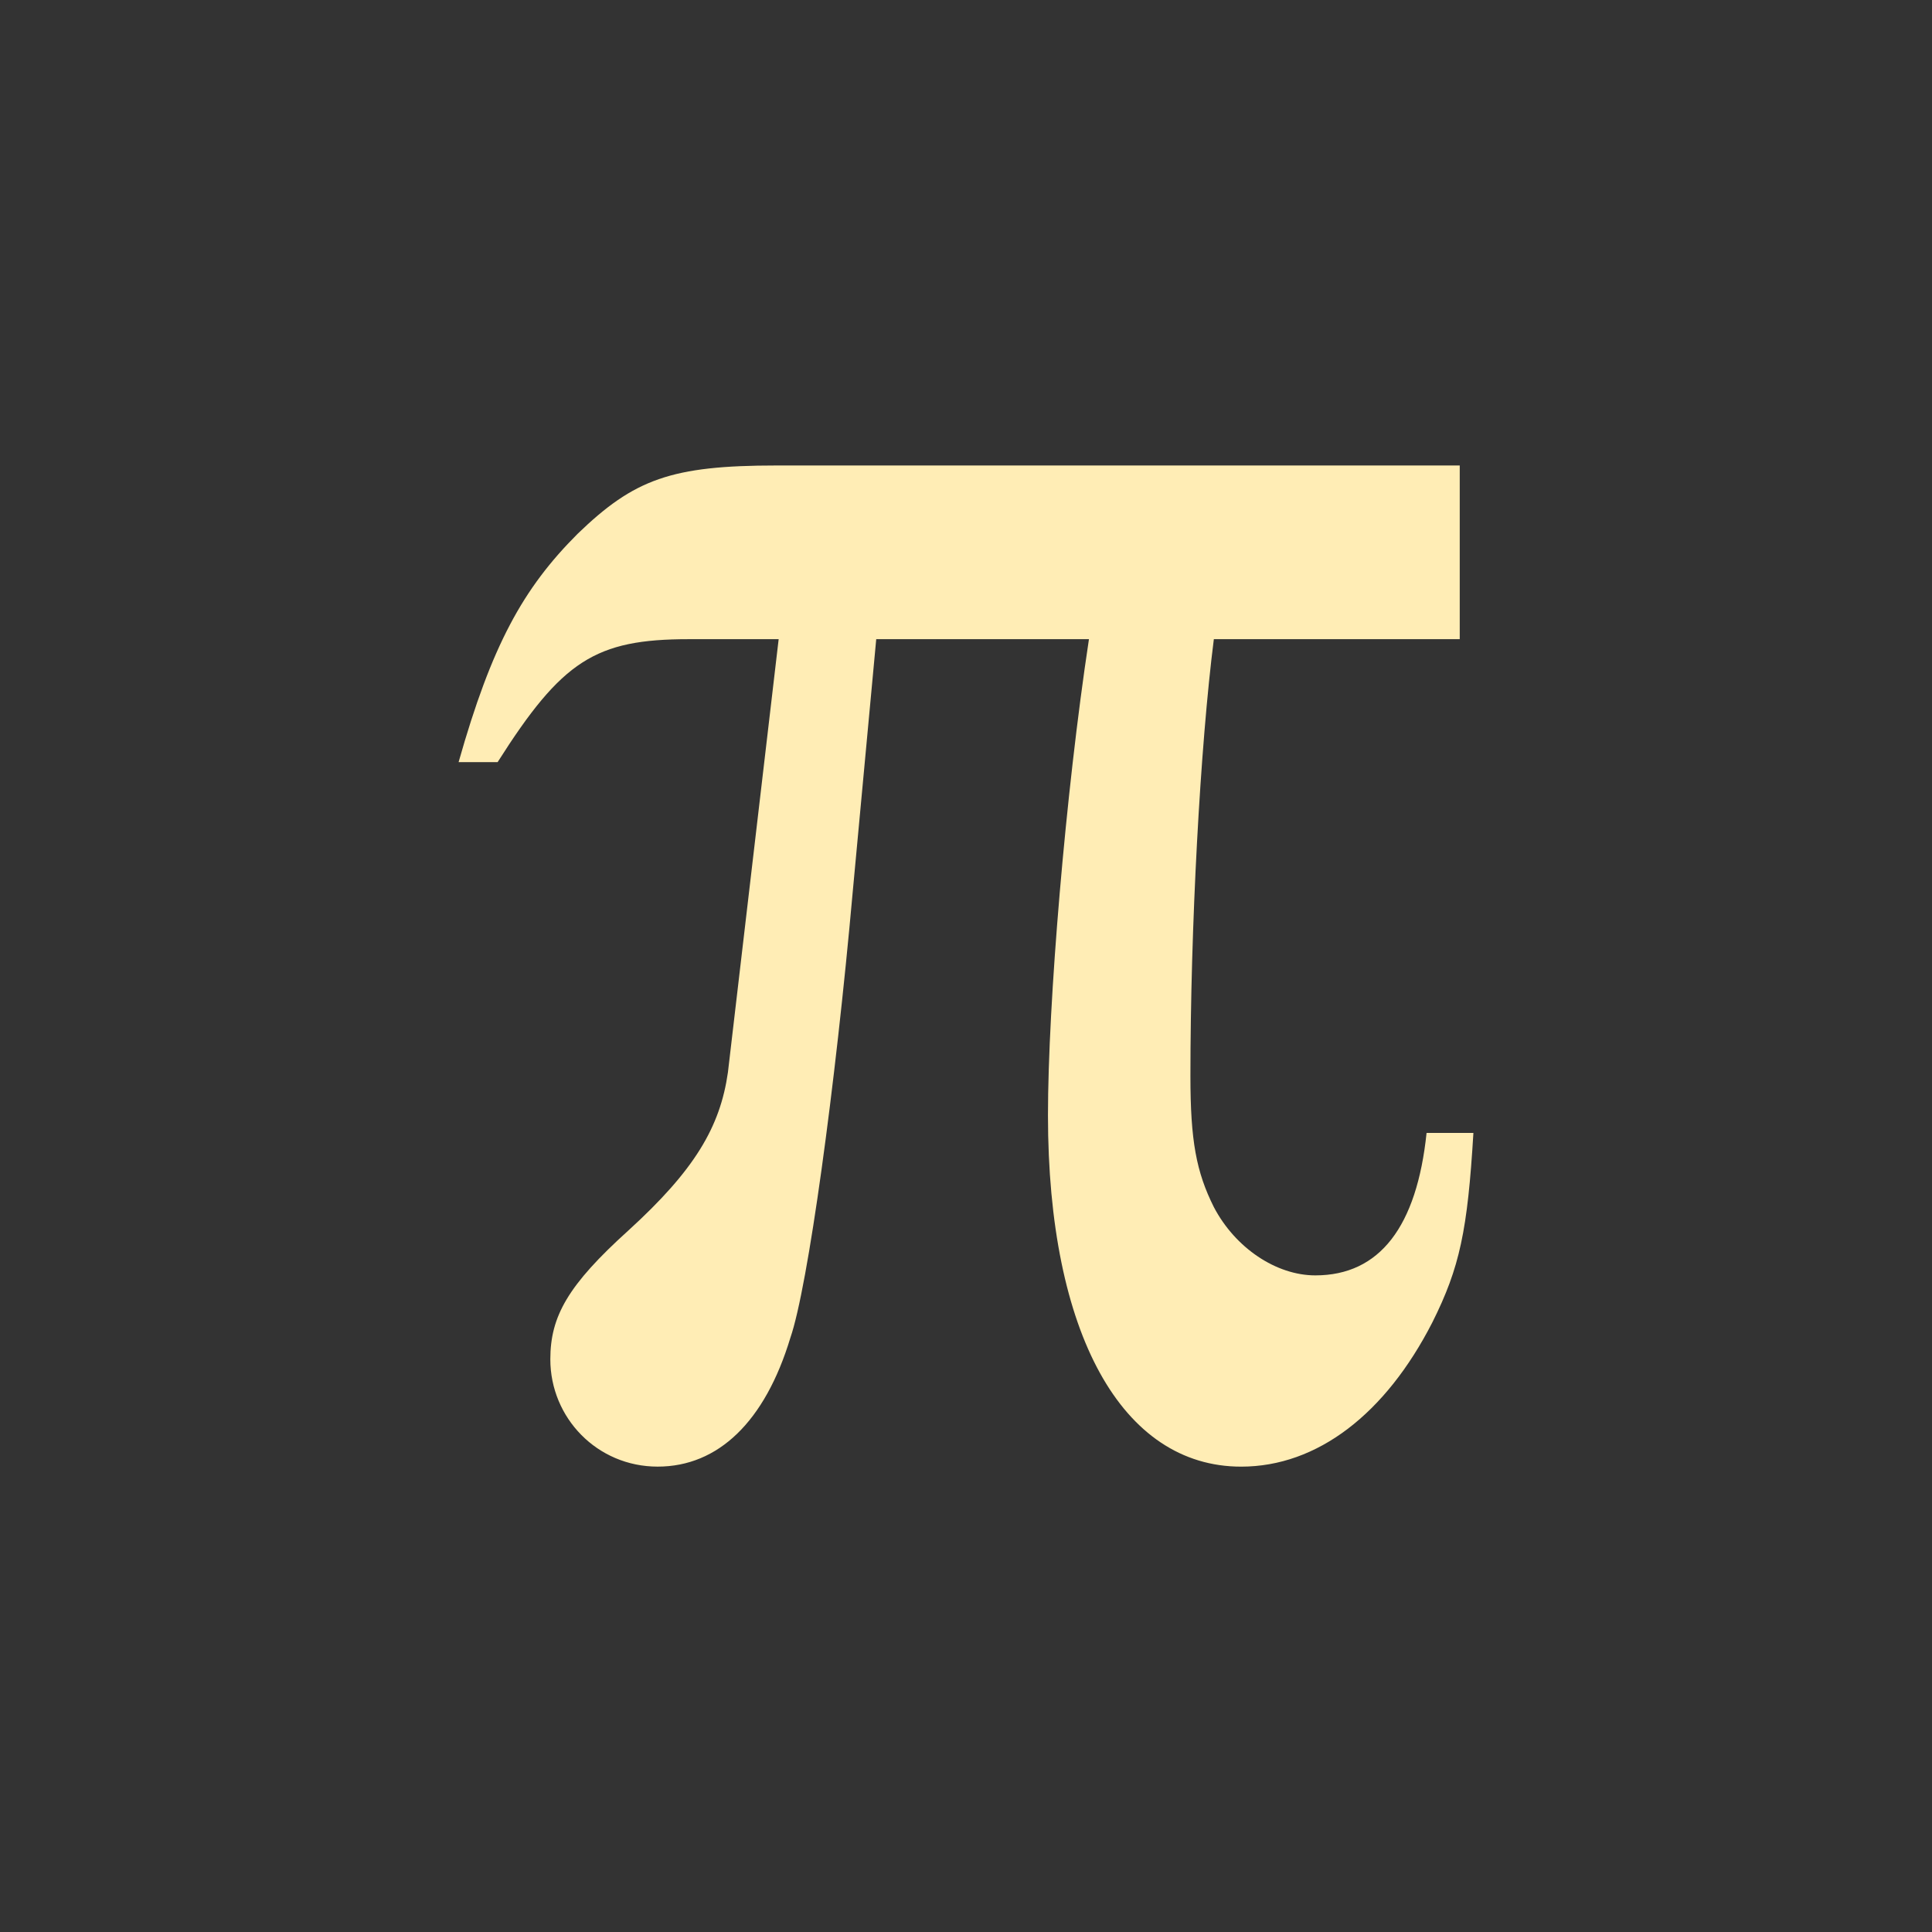 <?xml version="1.0" encoding="UTF-8" standalone="no"?>
<svg
   xmlns:dc="http://purl.org/dc/elements/1.1/"
   xmlns:cc="http://creativecommons.org/ns#"
   xmlns:rdf="http://www.w3.org/1999/02/22-rdf-syntax-ns#"
   xmlns:svg="http://www.w3.org/2000/svg"
   xmlns="http://www.w3.org/2000/svg"
   xmlns:sodipodi="http://sodipodi.sourceforge.net/DTD/sodipodi-0.dtd"
   xmlns:inkscape="http://www.inkscape.org/namespaces/inkscape"
   height="512"
   viewBox="0 0 512 512"
   width="512"
   version="1.1"
   id="svg2"
   inkscape:version="0.91 r"
   sodipodi:docname="preferences-kcalc-constants.svg">
  <rect x="0" y="0" width="512" height="512" fill="#333333" stroke="none"/>
  <defs
     id="defs17" />
  <sodipodi:namedview
     pagecolor="#ffffff"
     bordercolor="#666666"
     borderopacity="1"
     objecttolerance="10"
     gridtolerance="10"
     guidetolerance="10"
     inkscape:pageopacity="0"
     inkscape:pageshadow="2"
     inkscape:window-width="640"
     inkscape:window-height="480"
     id="namedview15"
     showgrid="false"
     inkscape:zoom="0.4609375"
     inkscape:cx="256"
     inkscape:cy="256"
     inkscape:window-x="0"
     inkscape:window-y="0"
     inkscape:window-maximized="0"
     inkscape:current-layer="svg2" />
  <path
     style="fill:#FFEDB5"
     inkscape:connector-curvature="0"
     d="m 131.879,201.966 c 17.067,-26.895 25.863,-32.579 50.683,-32.579 l 23.79,0 -13.447,114.811 c -2.069,14.481 -8.792,25.863 -26.376,41.892 -16.033,14.481 -20.687,22.759 -20.687,34.135 0,15.515 12.412,28.443 28.443,28.443 16.033,0 28.443,-11.895 35.168,-34.135 4.655,-13.447 11.895,-66.197 16.55,-118.431 l 6.206,-66.713 56.373,0 c -6.206,40.857 -10.861,96.712 -10.861,126.194 0,57.924 19.653,93.092 51.202,93.092 20.171,0 38.27,-13.964 50.683,-38.27 7.24,-14.481 9.309,-24.307 10.861,-50.17 l -12.412,0 c -2.586,24.825 -12.412,37.754 -29.48,37.754 -10.344,0 -21.205,-7.24 -26.895,-18.102 -4.655,-9.309 -6.206,-17.584 -6.206,-34.651 0,-39.305 2.586,-87.4 6.206,-115.851 l 65.165,0 0,-46.026 -181.016,0 c -27.928,0 -37.754,3.621 -52.75,18.102 -14.481,14.481 -22.759,29.48 -31.547,60.513 l 10.344,0"
     id="path68" />
</svg>
